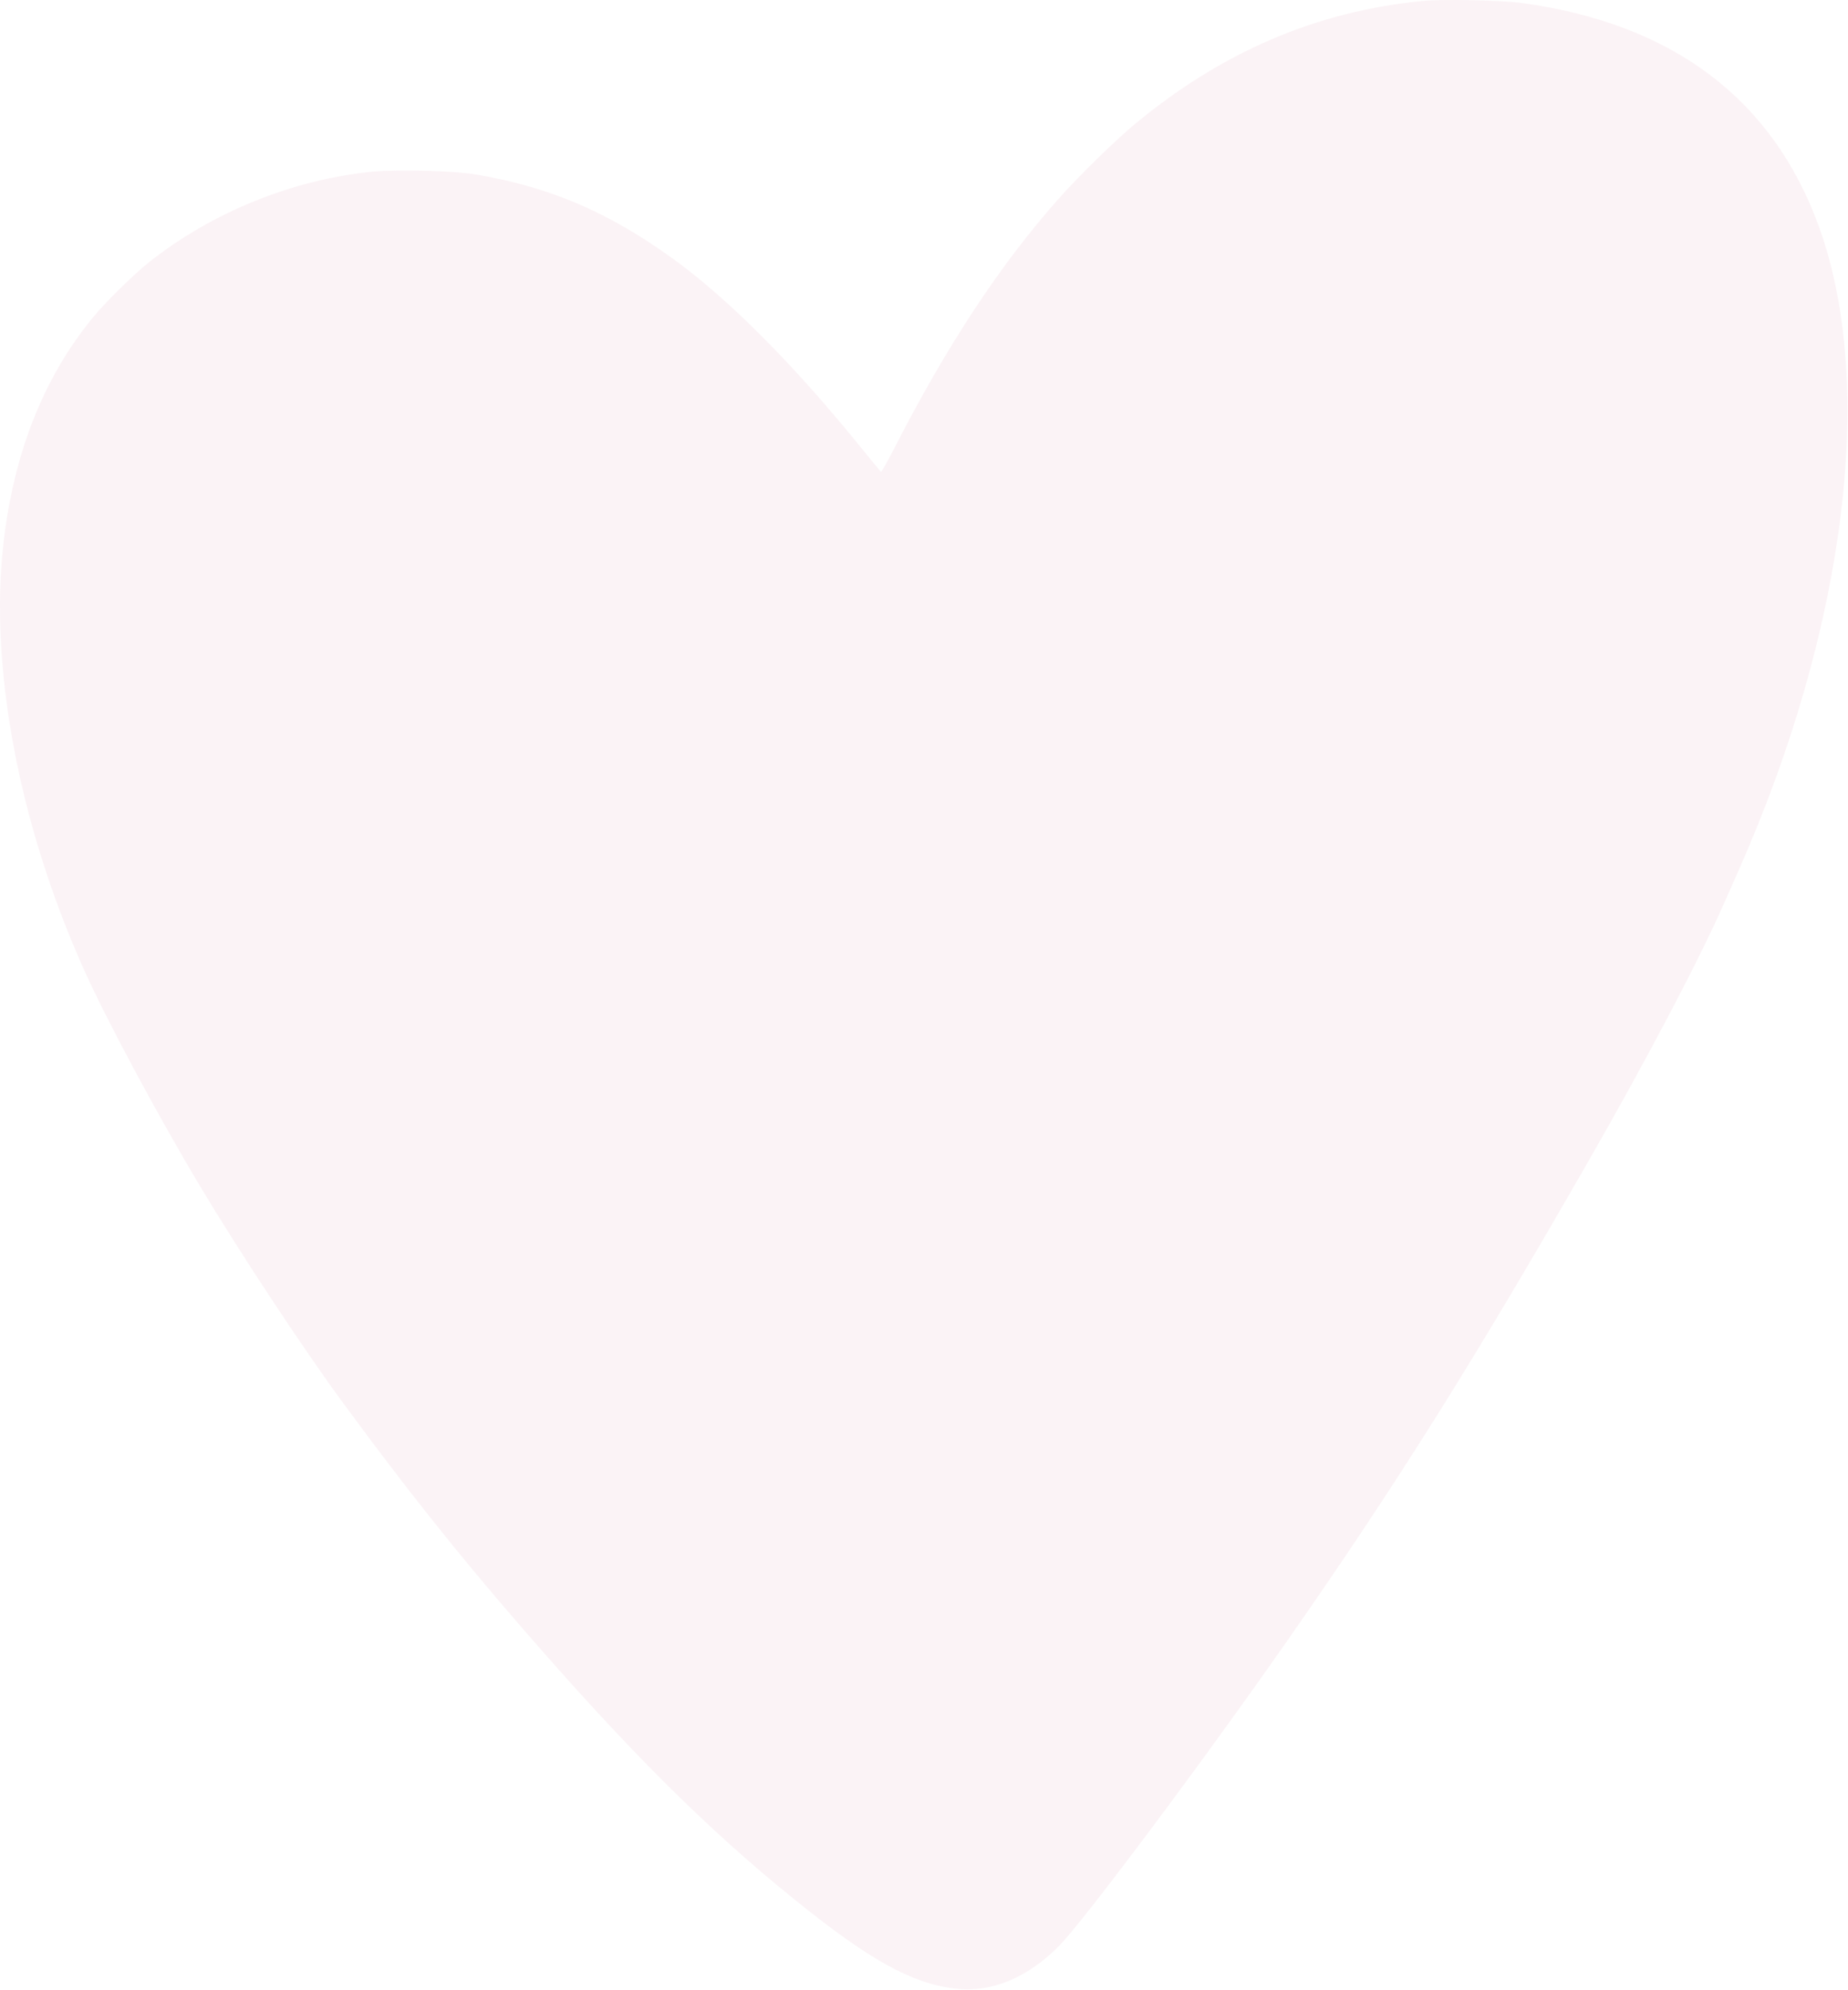 <svg width="1254" height="1350" viewBox="0 0 1254 1350" fill="none" xmlns="http://www.w3.org/2000/svg">
<path fill-rule="evenodd" clip-rule="evenodd" d="M965.944 0.608C893.477 7.48 828.692 35.276 768.944 85.132C756.18 95.782 732.134 119.352 719.012 134.074C679.112 178.84 642.823 233.816 606.957 303.831C602.289 312.943 598.179 320.219 597.824 320C597.468 319.78 591.999 313.182 585.669 305.337C539.052 247.561 493.953 202.254 455.831 174.9C412.236 143.618 373.251 126.986 323.476 118.433C308.163 115.802 269.797 114.763 252.28 116.505C198.588 121.845 143.869 144.019 101.409 177.644C90.388 186.371 71.197 205.292 62.43 216.074C29.522 256.545 9.512 307.09 2.454 367.574C-7.352 451.601 12.548 558.106 56.445 656.529C71.61 690.533 106.358 755.418 135.544 804.234C162.262 848.921 205.755 914.858 232.401 951.073C276.143 1010.53 309.019 1051.89 352.167 1101.77C425.267 1186.27 479.053 1239.95 539.444 1288.68C589.757 1329.27 618.148 1345.08 647.398 1348.77C672.165 1351.9 696.635 1342.03 718.454 1320.12C734.953 1303.55 816.851 1194.08 874.093 1112.07C947.94 1006.28 1000.01 923.353 1078.17 787.073C1117.57 718.377 1152.91 651.225 1169.74 613.068C1171.93 608.121 1176.4 597.998 1179.69 590.573C1252.54 426.021 1273.14 261.26 1234.31 153.83C1203 67.216 1135.11 16.049 1032.94 2.068C1019.25 0.194 979.453 -0.673 965.944 0.608Z" fill="#C2487B" fill-opacity="0.07"/>
</svg>
